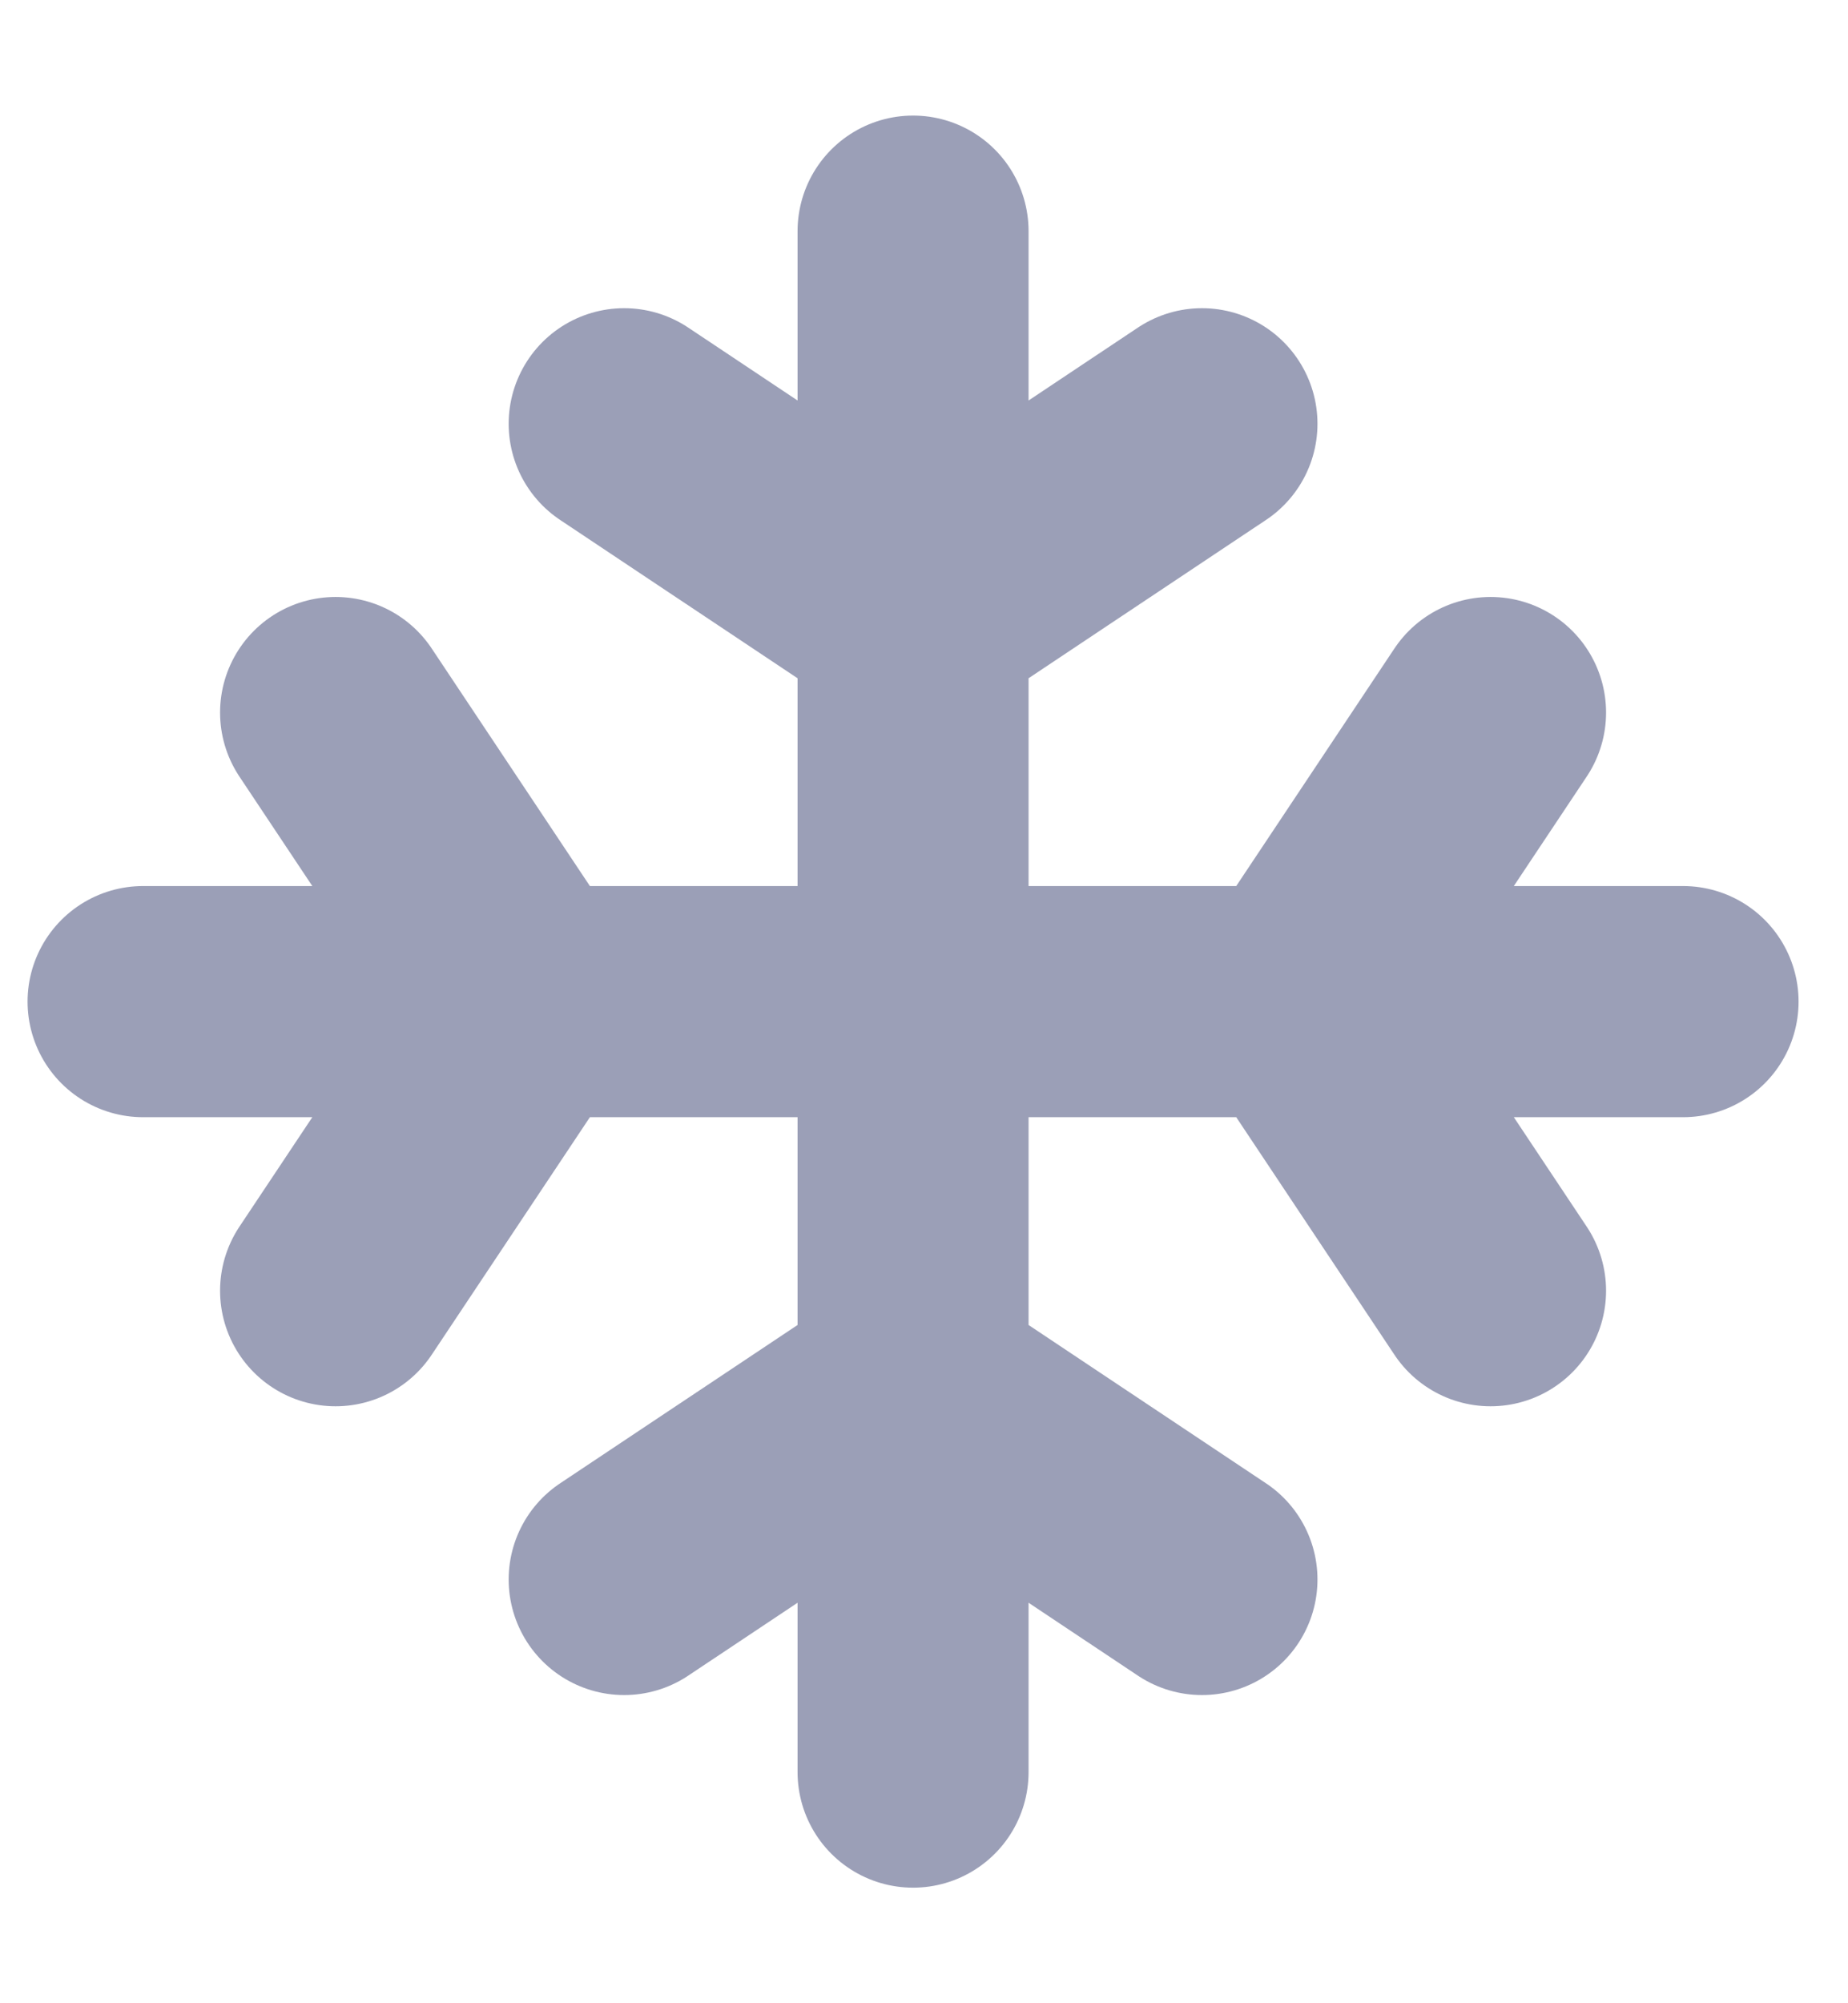 <svg width="12" height="13" viewBox="0 0 12 13" fill="none" xmlns="http://www.w3.org/2000/svg">
<path d="M0.929 6.5H10.929M2.179 4.624L3.429 6.5L2.179 8.376M9.679 8.376L8.429 6.5L9.679 4.624M5.929 11.5V1.5M4.053 10.25L5.929 9L7.805 10.25M7.805 2.75L5.929 4L4.053 2.75" stroke="#9B9FB7" stroke-width="1.5" stroke-linecap="round" stroke-linejoin="round"/>
</svg>
